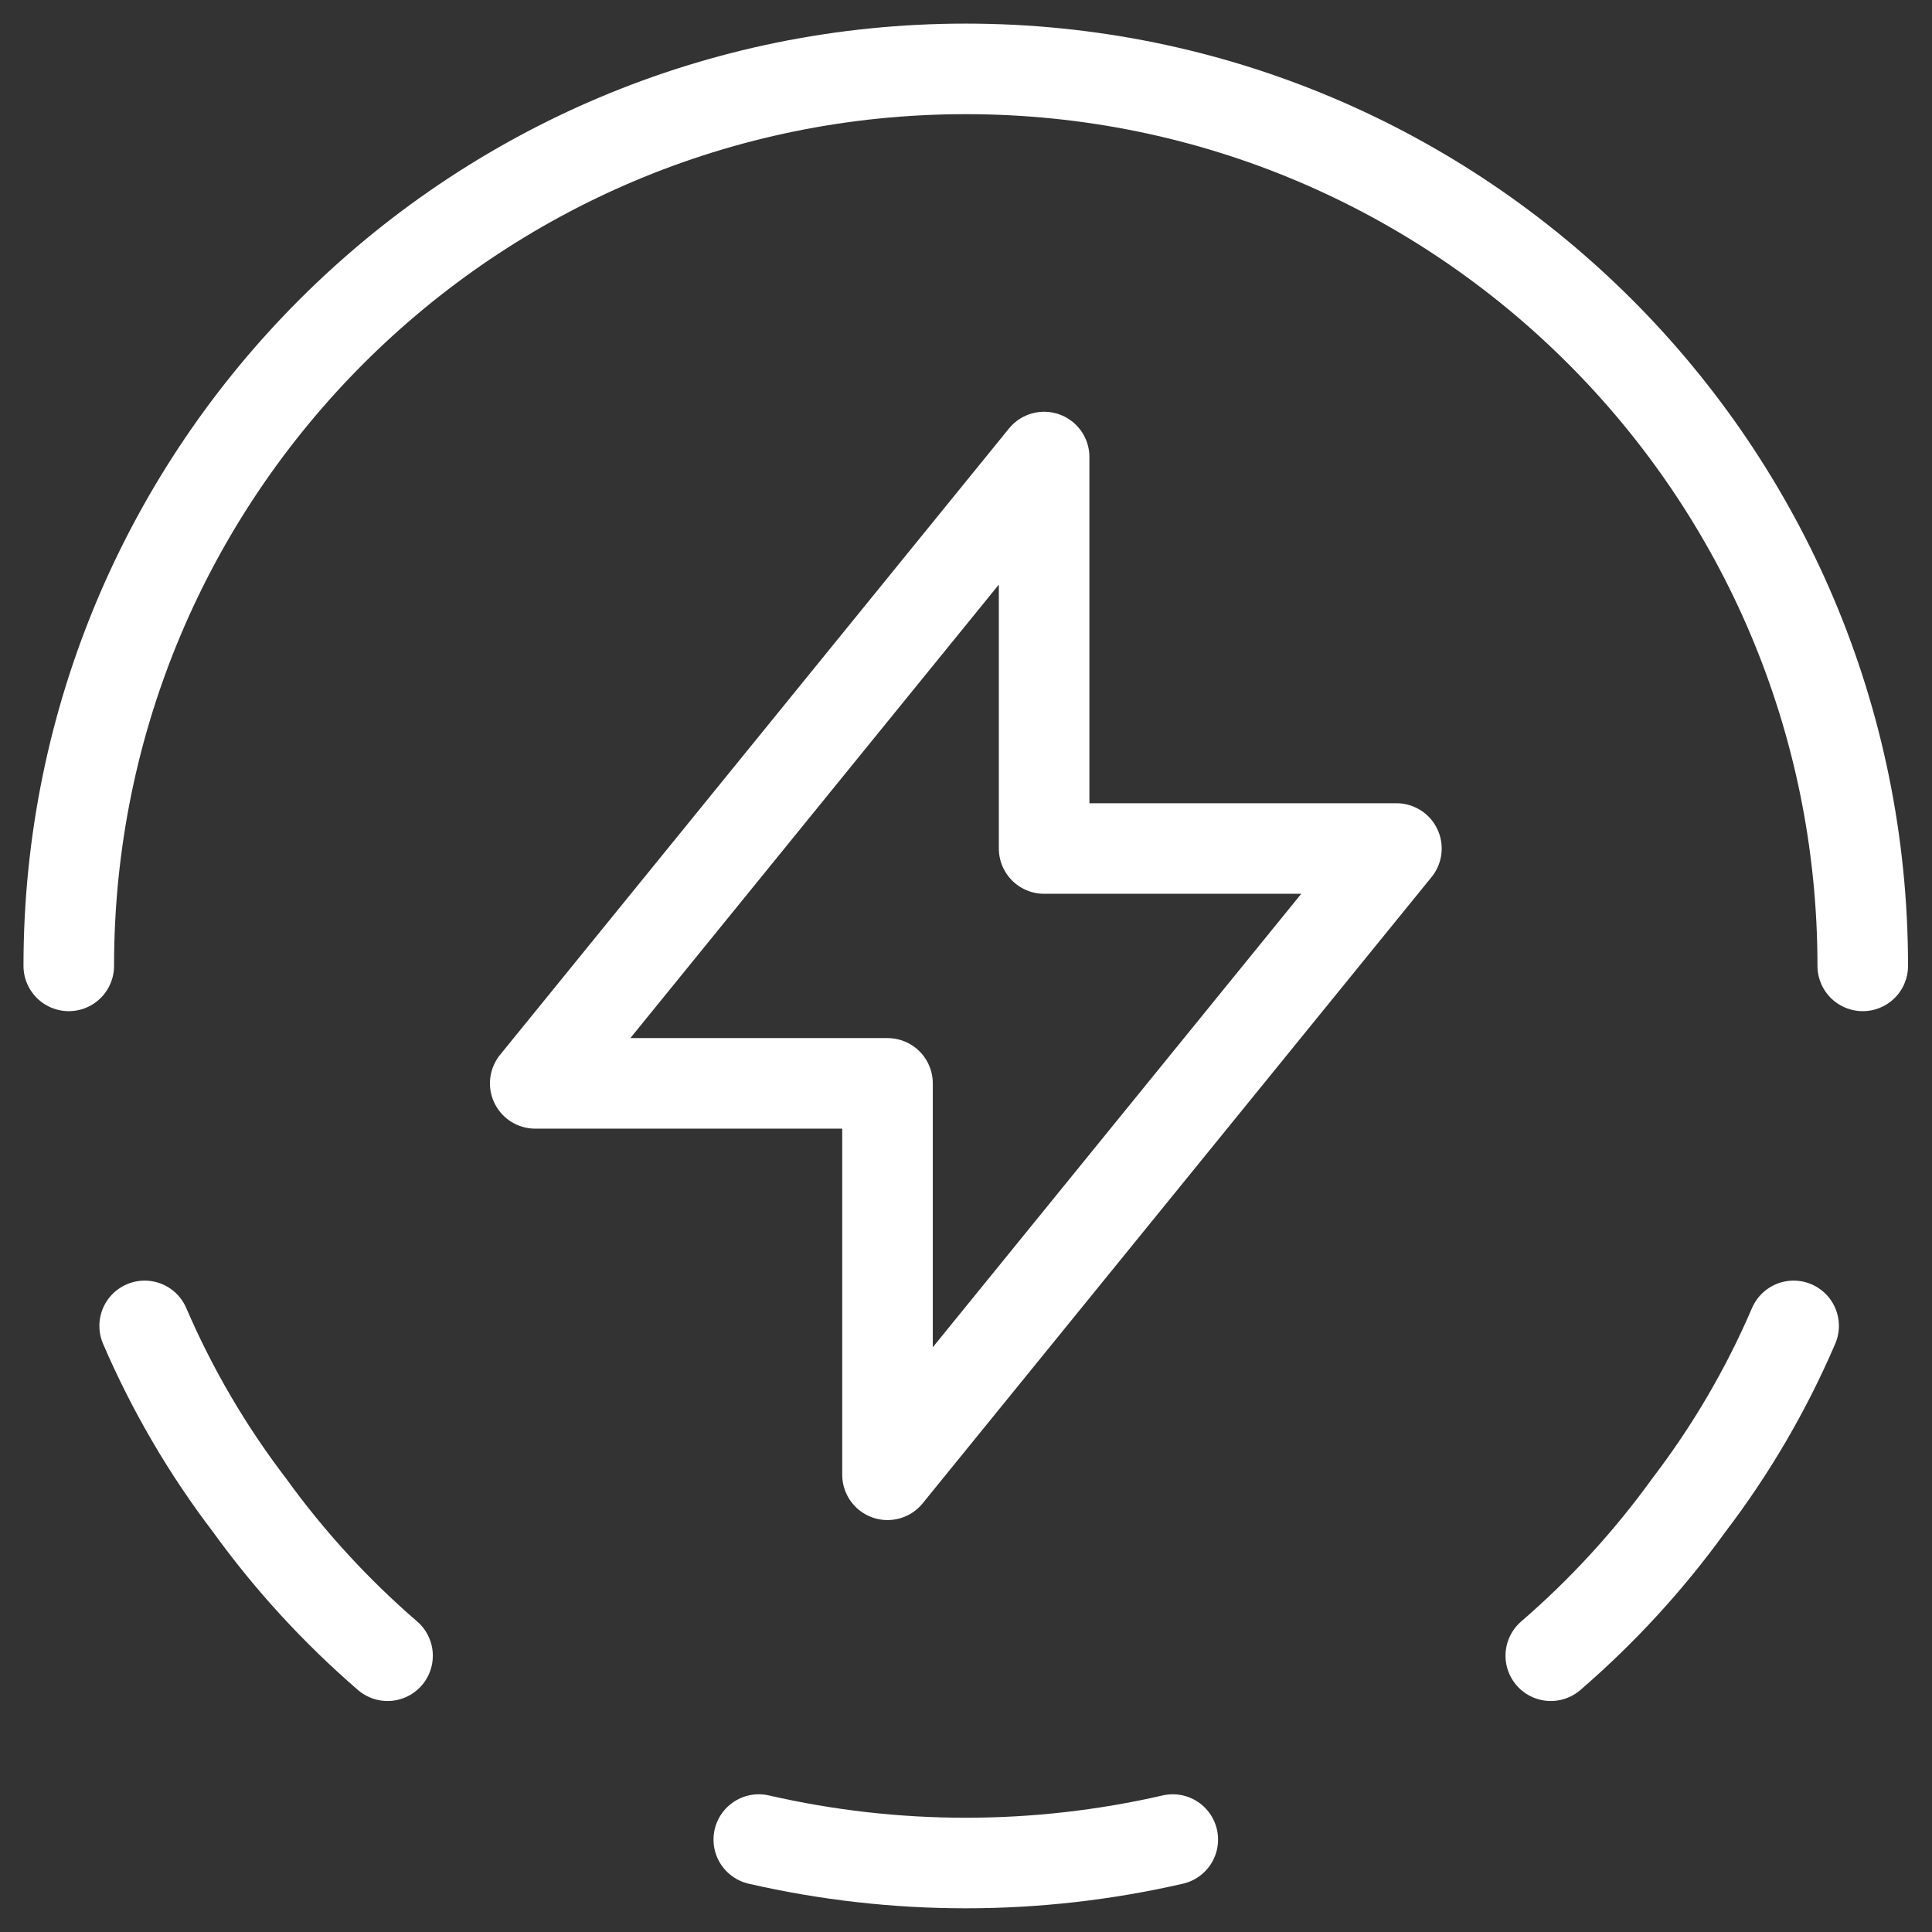<svg width="32" height="32" viewBox="0 0 32 32" fill="none" xmlns="http://www.w3.org/2000/svg">
<rect x="0" y="0" width="32" height="32" fill="#333333" stroke="none"/>
<g id="Charging--Streamline-Core" clip-path="url(#clip0_8950_12414)">
<g id="Charging--Streamline-Core_2">
<path id="Vector" d="M30.853 15.998C30.853 7.792 24.201 1.141 15.996 1.141C7.79 1.141 1.139 7.792 1.139 15.998" stroke="white" stroke-width="1.5" stroke-linecap="round" stroke-linejoin="round"/>
<path id="Vector_2" d="M17.294 7.57V14.054H23.129L14.7 24.427V17.944H8.865L17.294 7.57Z" stroke="white" stroke-width="1.5" stroke-linecap="round" stroke-linejoin="round"/>
<path id="Vector_3" d="M2.396 21.961C2.851 23.019 3.435 24.017 4.134 24.932C4.796 25.849 5.563 26.685 6.419 27.424" stroke="white" stroke-width="1.5" stroke-linecap="round" stroke-linejoin="round"/>
<path id="Vector_4" d="M29.708 21.961C29.254 23.019 28.67 24.017 27.971 24.932C27.309 25.849 26.542 26.685 25.686 27.424" stroke="white" stroke-width="1.5" stroke-linecap="round" stroke-linejoin="round"/>
<path id="Vector_5" d="M12.568 30.469C14.825 30.987 17.169 30.987 19.425 30.469" stroke="white" stroke-width="1.5" stroke-linecap="round" stroke-linejoin="round"/>
</g>
</g>
<defs>
<clipPath id="clip0_8950_12414">
<rect width="32" height="32" fill="white" transform="translate(-0.002)"/>
</clipPath>
</defs>
</svg>
